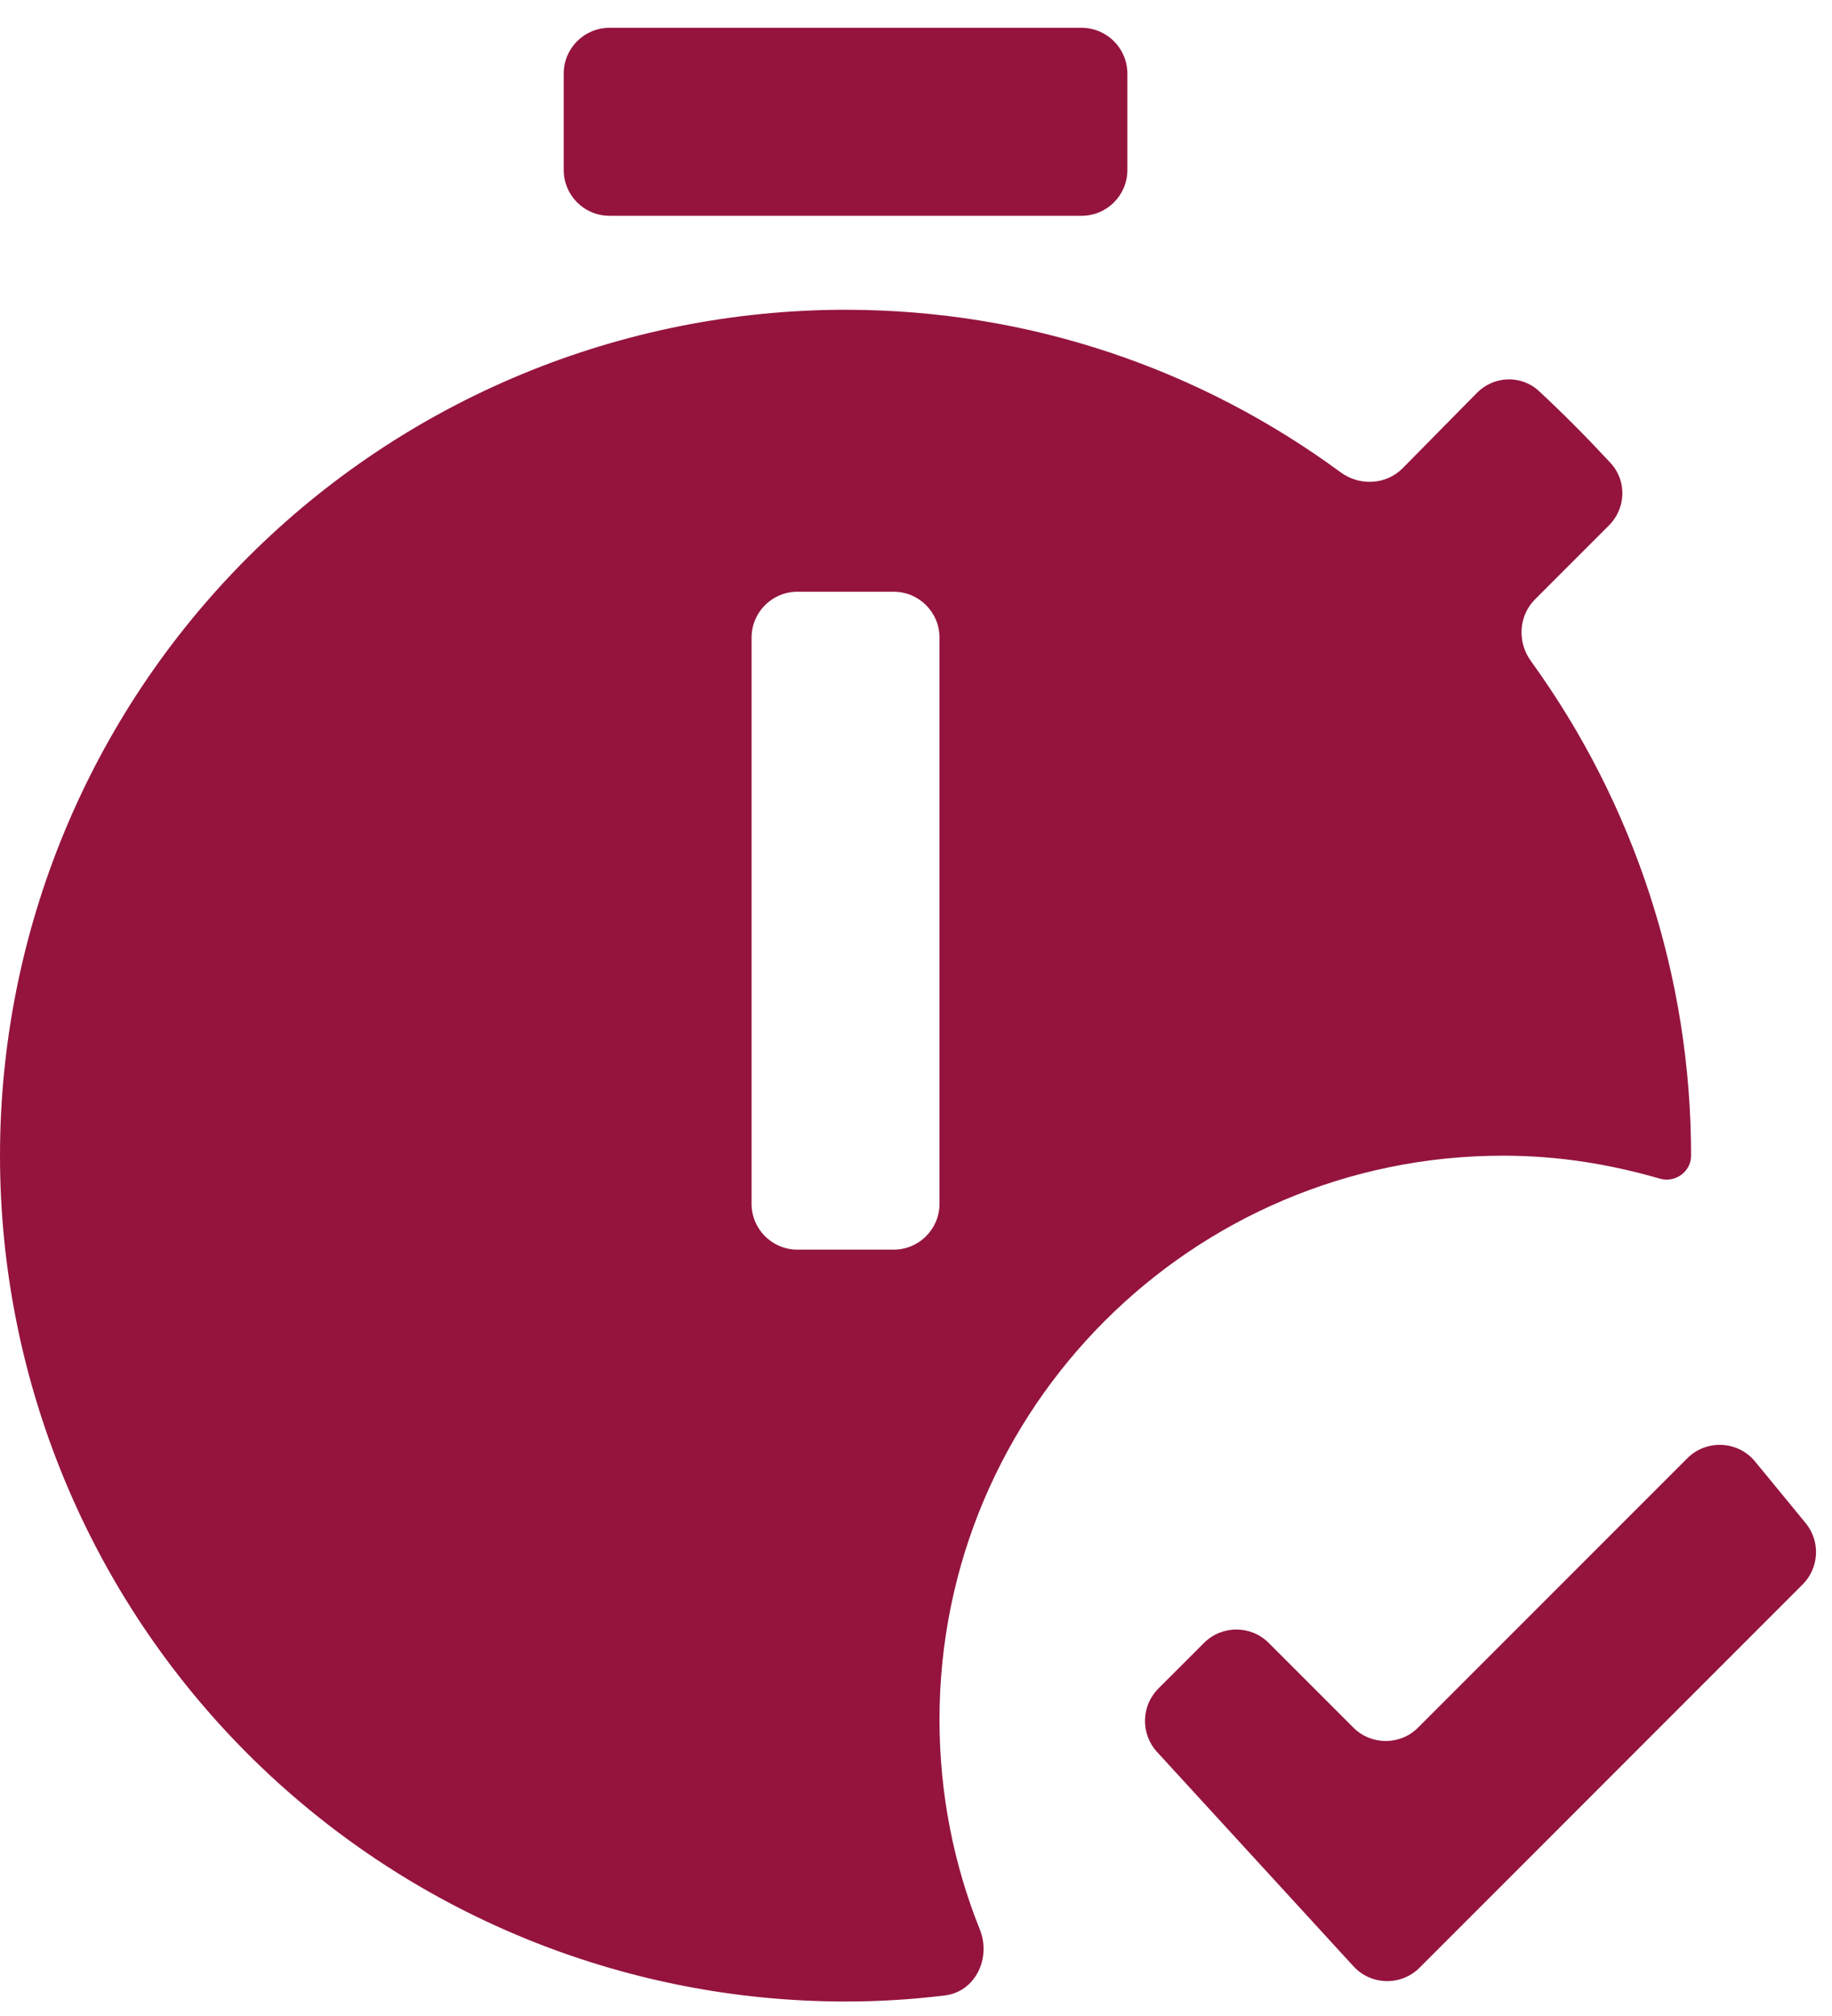 <svg width="40" height="44" viewBox="0 0 40 44" fill="none" xmlns="http://www.w3.org/2000/svg">
<path d="M24.615 3.71C24.615 4.262 24.168 4.71 23.615 4.71H13.308C12.755 4.71 12.308 4.262 12.308 3.71V1.607C12.308 1.055 12.755 0.607 13.308 0.607L23.615 0.607C24.168 0.607 24.615 1.055 24.615 1.607V3.71ZM20.513 37.53C20.513 39.154 20.828 40.706 21.393 42.11C21.644 42.734 21.3 43.469 20.632 43.551C19.924 43.638 19.2 43.684 18.462 43.684C13.565 43.684 8.869 41.739 5.407 38.277C1.945 34.815 0 30.119 0 25.223C0 20.326 1.945 15.63 5.407 12.168C8.869 8.706 13.565 6.761 18.462 6.761C22.489 6.761 26.217 8.063 29.271 10.308C29.686 10.613 30.266 10.584 30.628 10.217L32.246 8.576C32.615 8.201 33.214 8.176 33.6 8.534C34.143 9.038 34.658 9.558 35.165 10.105C35.524 10.492 35.504 11.093 35.131 11.466L33.516 13.081C33.155 13.442 33.126 14.014 33.425 14.427C35.696 17.561 36.925 21.338 36.923 25.223C36.923 25.574 36.577 25.822 36.239 25.724C35.14 25.405 34.008 25.223 32.821 25.223C26.031 25.223 20.513 30.741 20.513 37.53ZM20.513 13.915C20.513 13.363 20.065 12.915 19.513 12.915H17.41C16.858 12.915 16.41 13.363 16.41 13.915V26.274C16.41 26.826 16.858 27.274 17.41 27.274H19.513C20.065 27.274 20.513 26.826 20.513 26.274V13.915ZM38.321 31.899C37.946 31.443 37.259 31.41 36.841 31.827L30.963 37.705C30.573 38.096 29.94 38.096 29.549 37.705L27.702 35.858C27.311 35.467 26.678 35.467 26.288 35.858L25.292 36.853C24.914 37.232 24.901 37.841 25.262 38.236L29.551 42.914C29.935 43.334 30.592 43.348 30.995 42.946L39.358 34.582C39.722 34.218 39.751 33.637 39.423 33.24L38.321 31.899Z" fill="#94143D"/>
</svg>
